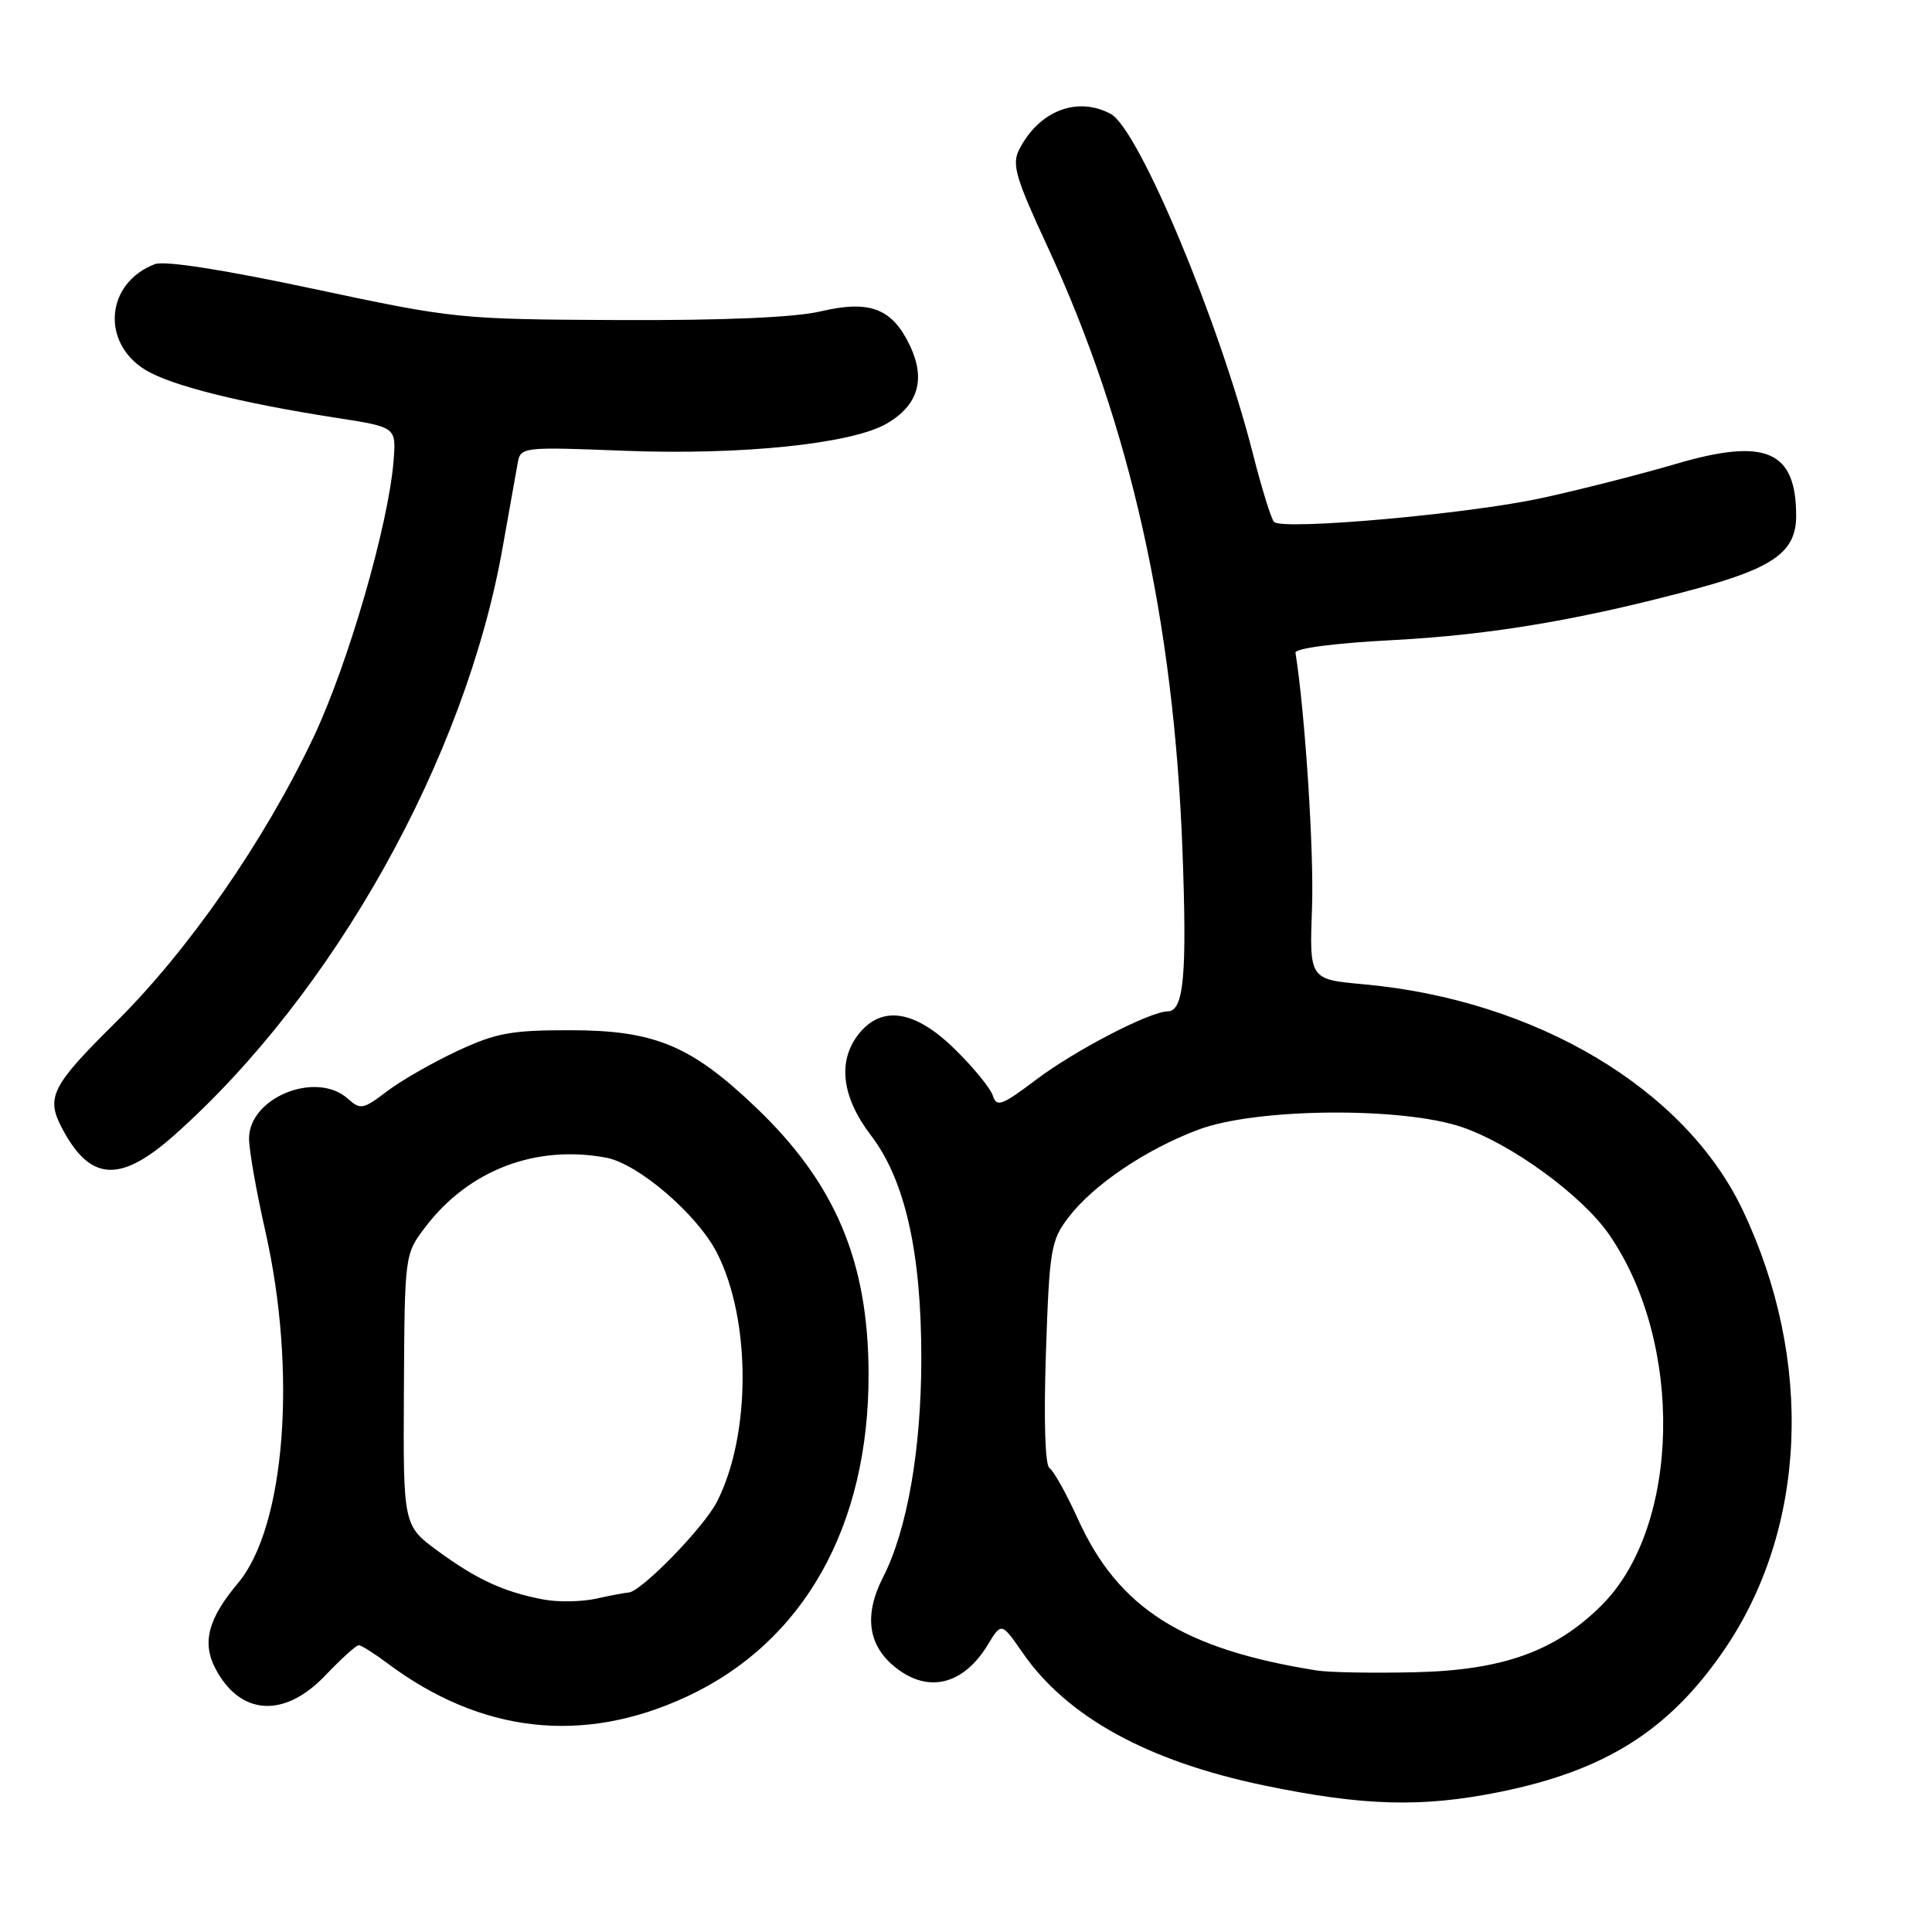 <?xml version="1.0" encoding="UTF-8" standalone="no"?>
<!DOCTYPE svg PUBLIC "-//W3C//DTD SVG 1.1//EN" "http://www.w3.org/Graphics/SVG/1.1/DTD/svg11.dtd" >
<svg xmlns="http://www.w3.org/2000/svg" xmlns:xlink="http://www.w3.org/1999/xlink" version="1.1" viewBox="0 0 256 256">
 <g >
 <path fill="currentColor"
d=" M 198.79 237.43 C 212.71 234.60 221.11 229.30 228.37 218.76 C 239.43 202.69 240.41 180.32 230.91 160.33 C 223.27 144.26 203.50 132.49 180.67 130.42 C 173.50 129.77 173.50 129.77 173.85 120.26 C 174.12 112.84 172.93 94.50 171.66 86.50 C 171.56 85.91 176.77 85.22 184.50 84.82 C 197.60 84.13 209.56 82.11 224.76 78.01 C 235.06 75.22 238.00 73.08 238.00 68.36 C 238.00 59.72 233.99 57.97 222.10 61.46 C 217.37 62.85 209.34 64.90 204.26 66.00 C 194.57 68.11 169.99 70.30 168.82 69.16 C 168.45 68.80 167.20 64.77 166.04 60.22 C 161.58 42.64 150.89 17.08 147.17 15.09 C 142.73 12.72 137.68 14.68 135.06 19.79 C 134.04 21.78 134.55 23.52 138.85 32.79 C 149.76 56.33 155.54 82.21 156.68 112.61 C 157.30 129.19 156.87 133.99 154.73 134.01 C 152.36 134.03 142.45 139.17 137.31 143.05 C 132.78 146.47 132.05 146.75 131.56 145.19 C 131.25 144.21 128.99 141.44 126.54 139.04 C 121.29 133.88 116.91 133.16 113.84 136.94 C 110.94 140.53 111.49 145.32 115.41 150.45 C 119.93 156.37 122.09 165.96 122.08 180.04 C 122.07 192.09 120.21 202.71 117.02 208.97 C 114.43 214.03 115.00 218.07 118.71 220.99 C 123.05 224.40 127.67 223.24 130.90 217.92 C 132.70 214.96 132.70 214.96 135.51 219.01 C 141.39 227.51 152.09 233.38 167.50 236.58 C 180.67 239.32 188.47 239.53 198.79 237.43 Z  M 91.00 224.81 C 106.52 217.60 115.17 202.20 115.09 181.94 C 115.04 167.07 110.65 156.73 100.13 146.71 C 91.54 138.51 86.71 136.51 75.50 136.51 C 67.73 136.50 65.68 136.88 60.54 139.29 C 57.27 140.82 53.07 143.23 51.23 144.64 C 48.13 147.00 47.74 147.07 46.11 145.60 C 41.93 141.82 33.00 145.41 33.00 150.87 C 33.00 152.37 33.96 157.85 35.14 163.05 C 39.39 181.78 37.80 202.33 31.52 209.79 C 27.60 214.45 26.75 217.62 28.51 221.03 C 31.78 227.34 37.66 227.73 43.11 222.00 C 45.21 219.80 47.19 218.00 47.53 218.00 C 47.86 218.00 49.57 219.07 51.32 220.38 C 63.76 229.69 77.26 231.20 91.00 224.81 Z  M 23.08 150.43 C 44.27 131.61 61.69 100.43 66.61 72.50 C 67.49 67.55 68.38 62.53 68.60 61.34 C 68.98 59.23 69.25 59.20 82.75 59.73 C 98.25 60.33 112.86 58.82 117.49 56.13 C 121.66 53.72 122.69 50.26 120.58 45.82 C 118.23 40.86 115.27 39.72 108.73 41.26 C 105.35 42.06 95.90 42.47 82.00 42.41 C 60.84 42.31 60.20 42.25 41.52 38.27 C 29.65 35.74 21.79 34.51 20.52 35.00 C 14.02 37.48 13.33 45.40 19.29 49.03 C 22.68 51.09 31.84 53.39 44.66 55.38 C 52.50 56.60 52.50 56.60 52.15 61.05 C 51.48 69.54 46.14 87.98 41.53 97.71 C 35.01 111.46 24.95 125.96 15.27 135.52 C 6.91 143.80 6.09 145.37 8.13 149.32 C 11.87 156.55 15.85 156.85 23.08 150.43 Z  M 174.50 221.35 C 156.77 218.54 148.20 213.12 142.85 201.32 C 141.31 197.93 139.61 194.88 139.07 194.54 C 138.48 194.18 138.29 188.27 138.59 179.26 C 139.05 165.55 139.25 164.36 141.57 161.32 C 144.87 156.99 151.86 152.28 158.83 149.67 C 166.48 146.81 185.83 146.64 193.75 149.36 C 200.35 151.62 209.66 158.43 213.22 163.59 C 223.16 177.98 222.68 202.26 212.24 212.69 C 206.14 218.79 199.15 221.31 187.53 221.58 C 182.01 221.71 176.15 221.61 174.50 221.35 Z  M 72.00 211.94 C 66.77 210.95 63.17 209.29 58.04 205.53 C 53.42 202.14 53.42 202.14 53.52 184.16 C 53.62 166.18 53.62 166.18 56.39 162.55 C 62.12 155.04 70.99 151.65 80.33 153.40 C 84.58 154.20 92.41 160.93 95.00 166.01 C 99.53 174.87 99.53 190.13 95.00 198.99 C 93.26 202.41 84.91 210.97 83.27 211.02 C 82.85 211.04 80.92 211.40 79.00 211.83 C 77.08 212.25 73.92 212.31 72.00 211.94 Z "/>
</g>
</svg>